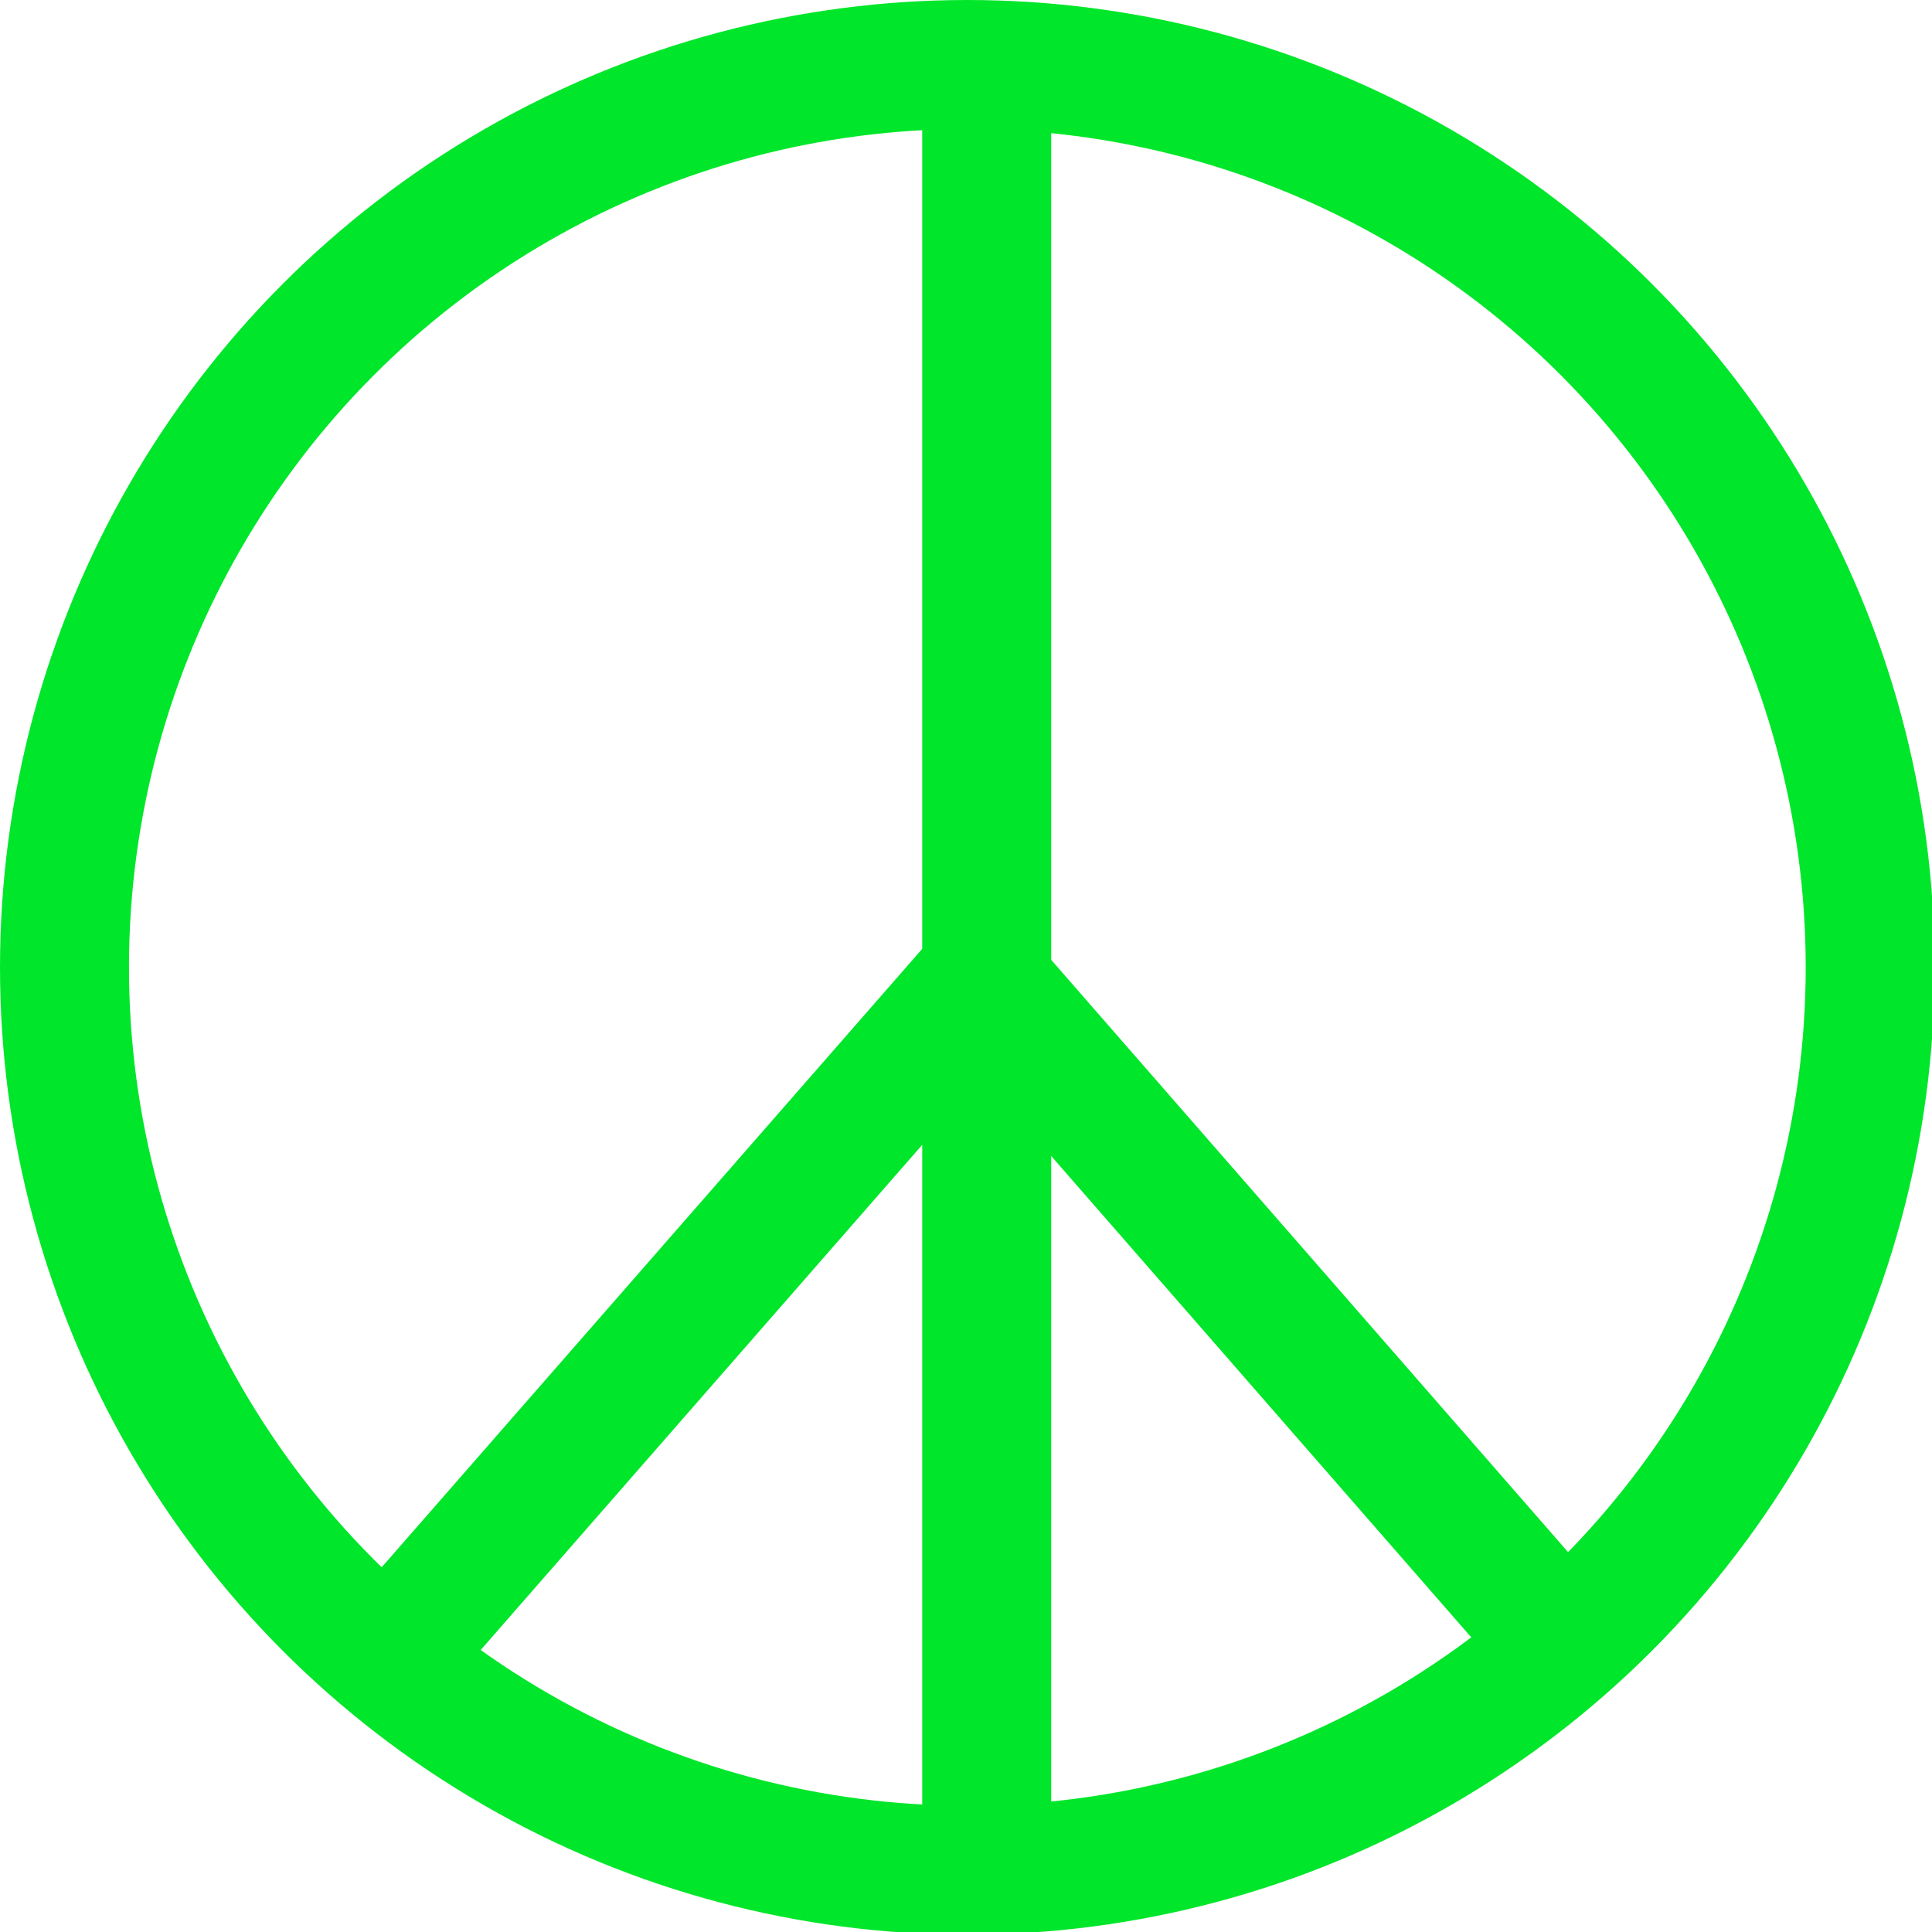 <?xml version="1.0" encoding="UTF-8" standalone="no"?>
<!-- Created with Inkscape (http://www.inkscape.org/) -->

<svg
   width="119.834"
   height="119.834"
   viewBox="0 0 119.834 119.834"
   version="1.1"
   id="svg1"
   xmlns="http://www.w3.org/2000/svg"
   xmlns:svg="http://www.w3.org/2000/svg">
  <defs
     id="defs1" />
  <g
     id="layer1"
     transform="translate(-0.083,-0.083)">
    <ellipse
       style="fill:none;stroke:#00e62a;stroke-width:7.999;stroke-dasharray:none"
       id="path1"
       cx="60.083"
       cy="60.083"
       rx="56"
       ry="56" />
    <path
       style="fill:none;stroke:#00e62a;stroke-width:8;stroke-dasharray:none"
       d="M 61.285,118.182 V 3.182 Z"
       id="path2" />
    <path
       style="fill:none;stroke:#00e62a;stroke-width:8;stroke-dasharray:none"
       d="M 60.683,61.126 23.289,103.908 Z"
       id="path3" />
    <path
       style="fill:none;stroke:#00e62a;stroke-width:8;stroke-dasharray:none"
       d="M 61.293,61.128 98.752,104.052 Z"
       id="path3-7" />
  </g>
</svg>
